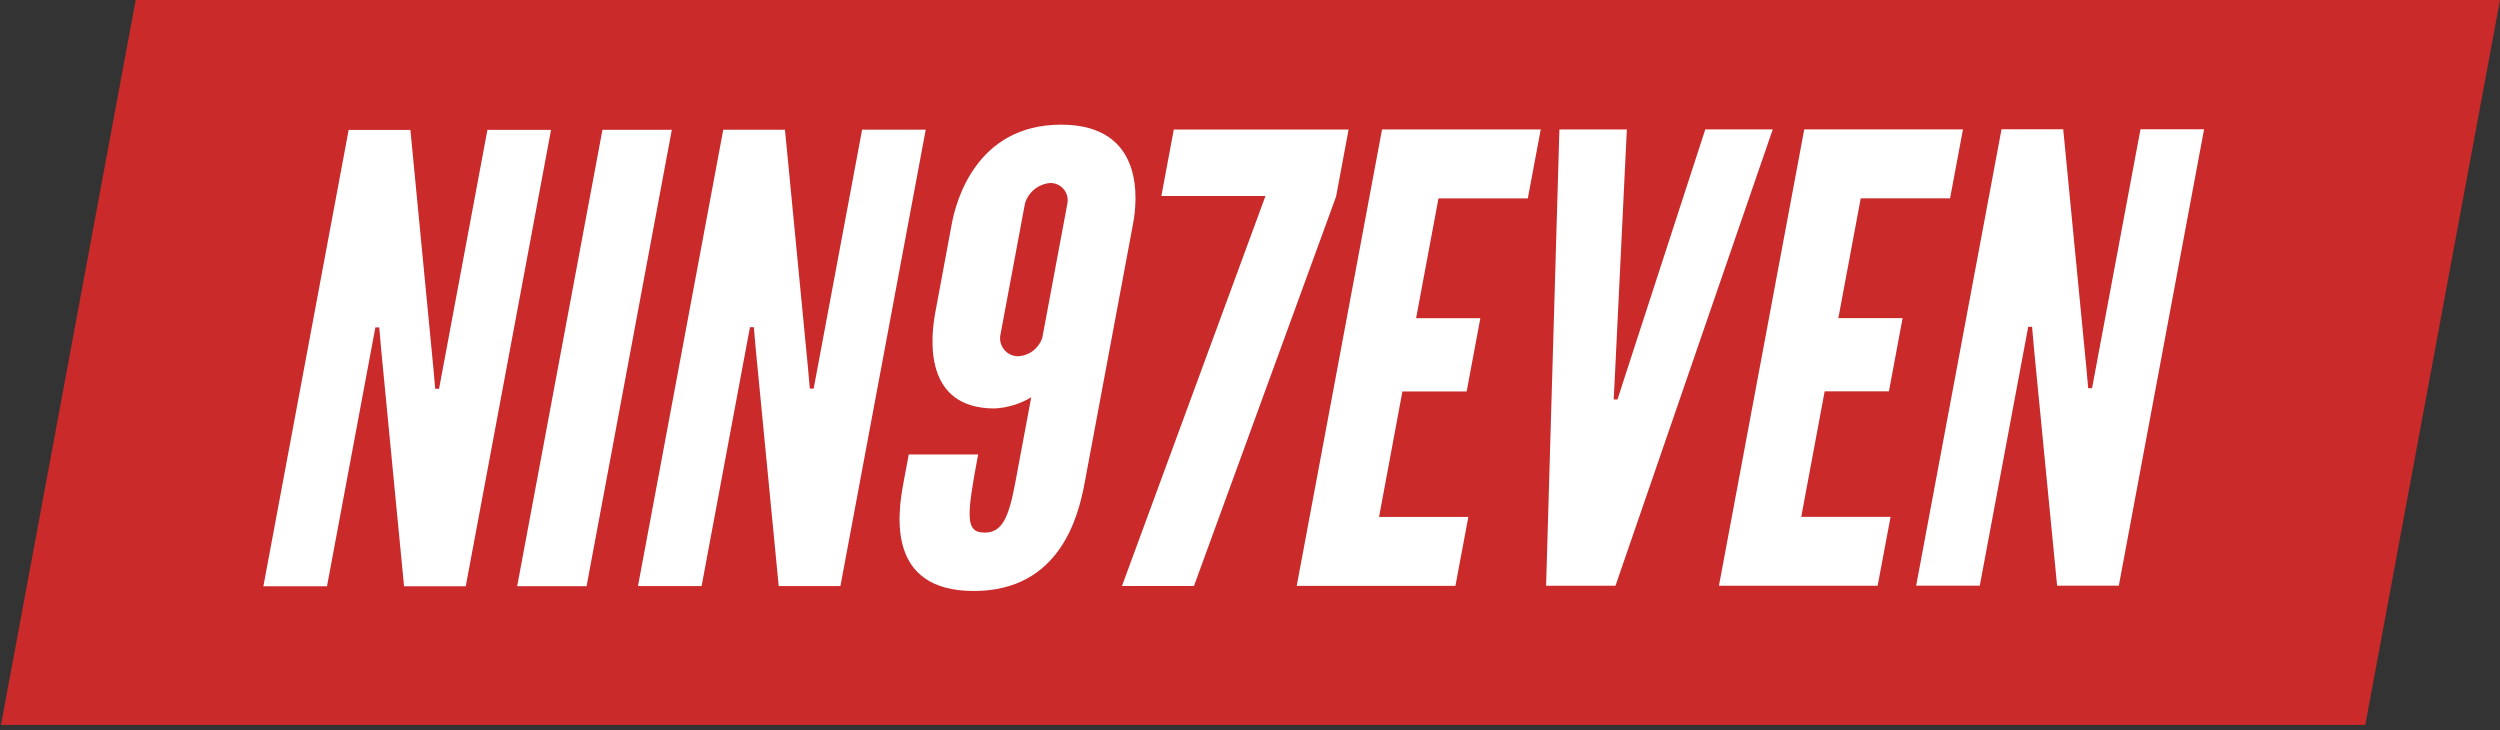 <svg width="89" height="26" viewBox="0 0 89 26" fill="none" xmlns="http://www.w3.org/2000/svg">
<rect x="0" y="0" width="89" height="26" fill="#333333" stroke="none"/>
<g clip-path="url(#clip0)">
<path fill-rule="evenodd" clip-rule="evenodd" d="M84.169 25.998L89 0H4.83L0 26H84.169V25.998Z" fill="#CA2A2A"/>
<path fill-rule="evenodd" clip-rule="evenodd" d="M13.566 12.405L13.501 11.655H13.364L13.223 12.406L11.641 20.872H9.376L12.412 4.625H14.61L15.427 13.09L15.493 13.842H15.63L15.771 13.091L17.352 4.624H19.617L16.581 20.87H14.384L13.566 12.405ZM21.447 4.621H23.917L20.882 20.868H18.411L21.447 4.621ZM26.902 12.4L26.836 11.649H26.699L26.558 12.4L24.977 20.865H22.712L25.748 4.618H27.945L28.763 13.084L28.829 13.835H28.966L29.107 13.084L30.691 4.617H32.956L29.919 20.864H27.722L26.902 12.4ZM33.886 7.954C34.031 7.18 34.749 4.439 37.77 4.438C40.791 4.436 40.484 7.177 40.34 7.951L38.613 17.193C38.398 18.342 37.757 21.038 34.669 21.039C31.58 21.04 31.947 18.344 32.162 17.194L32.352 16.178H34.822C34.413 18.366 34.348 18.962 35.056 18.961C35.674 18.961 35.911 18.43 36.142 17.193L36.712 14.143C36.315 14.382 35.865 14.519 35.402 14.541C32.864 14.541 33.128 12.023 33.298 11.117L33.886 7.954ZM37.999 7.245C38.016 7.154 38.013 7.062 37.99 6.973C37.967 6.884 37.924 6.802 37.864 6.732C37.805 6.662 37.731 6.606 37.647 6.568C37.563 6.531 37.472 6.513 37.38 6.515C37.175 6.533 36.981 6.613 36.822 6.743C36.663 6.873 36.547 7.048 36.489 7.245L35.609 11.953C35.597 12.043 35.603 12.134 35.628 12.22C35.654 12.307 35.697 12.388 35.755 12.457C35.813 12.525 35.886 12.581 35.967 12.62C36.049 12.659 36.137 12.68 36.228 12.682C36.425 12.676 36.615 12.609 36.773 12.49C36.93 12.371 37.047 12.206 37.107 12.018L37.999 7.245ZM45.051 6.977H41.345L41.787 4.612H48.01L47.564 7L42.505 20.861H39.942L45.051 6.977ZM49.2 4.61H54.85L54.39 7.063H51.21L50.413 11.329H52.7L52.213 13.936H49.926L49.094 18.404H52.273L51.813 20.857H46.163L49.2 4.61ZM60.708 4.607H63.11L57.511 20.853H55.041L55.515 4.608H57.916L57.483 13.537L57.447 14.222H57.584L57.803 13.537L60.708 4.607ZM64.231 4.607H69.882L69.422 7.06H66.242L65.445 11.326H67.732L67.246 13.932H64.958L64.124 18.401H67.304L66.844 20.853H61.194L64.231 4.607ZM72.407 12.384L72.342 11.633H72.205L72.064 12.384L70.48 20.85H68.215L71.254 4.603H73.451L74.272 13.068L74.339 13.821H74.477L74.617 13.069L76.201 4.603H78.465L75.43 20.85H73.233L72.407 12.384Z" fill="white"/>
</g>
<defs>
<clipPath id="clip0">
<rect width="89" height="25.807" fill="white"/>
</clipPath>
</defs>
</svg>

